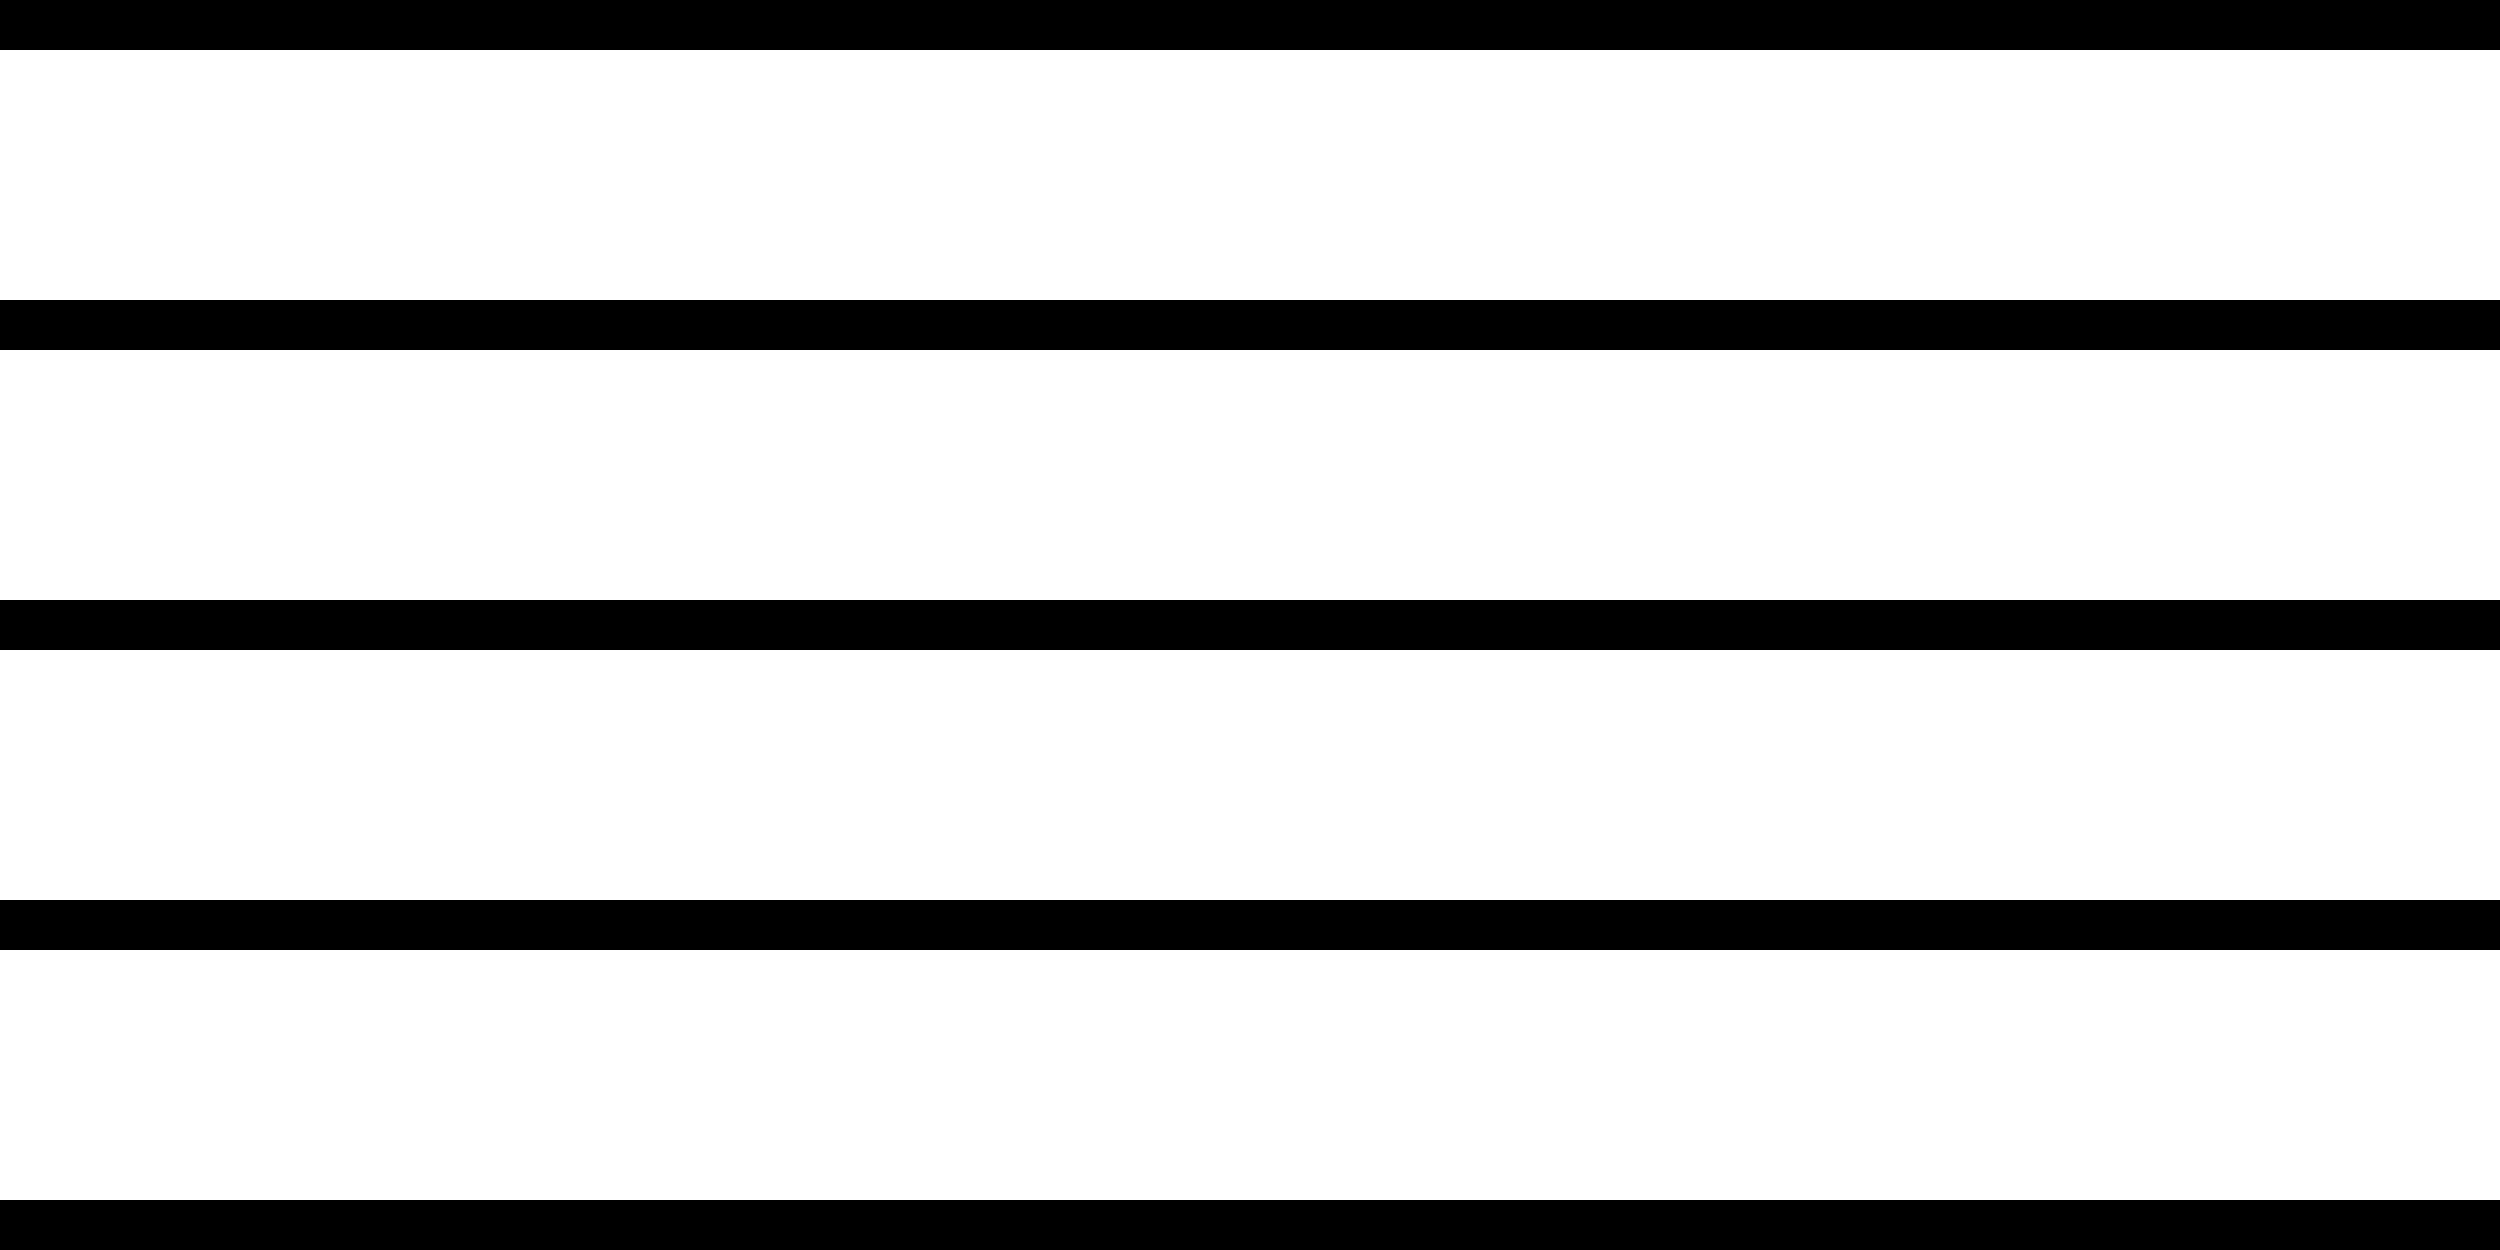 <?xml version="1.0" encoding="UTF-8" standalone="no"?>
<!-- Created with Inkscape (http://www.inkscape.org/) -->

<svg
   xmlns:dc="http://purl.org/dc/elements/1.1/"
   xmlns:cc="http://creativecommons.org/ns#"
   xmlns:rdf="http://www.w3.org/1999/02/22-rdf-syntax-ns#"
   xmlns:svg="http://www.w3.org/2000/svg"
   xmlns="http://www.w3.org/2000/svg"
   xmlns:sodipodi="http://sodipodi.sourceforge.net/DTD/sodipodi-0.dtd"
   xmlns:inkscape="http://www.inkscape.org/namespaces/inkscape"
   id="svg4136"
   version="1.1"
   inkscape:version="0.92.5 (2060ec1f9f, 2020-04-08)"
   width="213.333"
   height="106.667"
   sodipodi:docname="stave.svg"
   viewBox="0 0 200 100">
  <defs
     id="defs4140">
    <inkscape:perspective
       sodipodi:type="inkscape:persp3d"
       inkscape:vp_x="0 : 0.50000004 : 1"
       inkscape:vp_y="0 : 1000.0001 : 0"
       inkscape:vp_z="1 : 0.50000004 : 1"
       inkscape:persp3d-origin="0.50000001 : 0.33333337 : 1"
       id="perspective4144" />
  </defs>
  <sodipodi:namedview
     pagecolor="#ffffff"
     bordercolor="#666666"
     borderopacity="1"
     objecttolerance="10"
     gridtolerance="10"
     guidetolerance="10"
     inkscape:pageopacity="0"
     inkscape:pageshadow="2"
     inkscape:window-width="3840"
     inkscape:window-height="2004"
     id="namedview4138"
     showgrid="true"
     inkscape:zoom="2.8284271"
     inkscape:cx="166.00541"
     inkscape:cy="32.629521"
     inkscape:window-x="-16"
     inkscape:window-y="-16"
     inkscape:window-maximized="1"
     inkscape:current-layer="svg4136">
    <inkscape:grid
       type="xygrid"
       id="grid4150"
       empspacing="5"
       visible="true"
       enabled="true"
       snapvisiblegridlinesonly="true"
       originx="0"
       originy="0"
       spacingx="1"
       spacingy="1" />
  </sodipodi:namedview>
  <path
     style="fill:#000000"
     d="m 0,98 v -2 h 100 100 v 2 2 H 100 0 Z M 0,74 v -2 h 100 100 v 2 2 H 100 0 Z M 0,50 v -2 h 100 100 v 2 2 H 100 0 Z M 0,26 v -2 h 100 100 v 2 2 H 100 0 Z M 0,2 V 0 H 100 200 V 2 4 H 100 0 Z"
     id="path4152"
     inkscape:connector-curvature="0" />
</svg>
